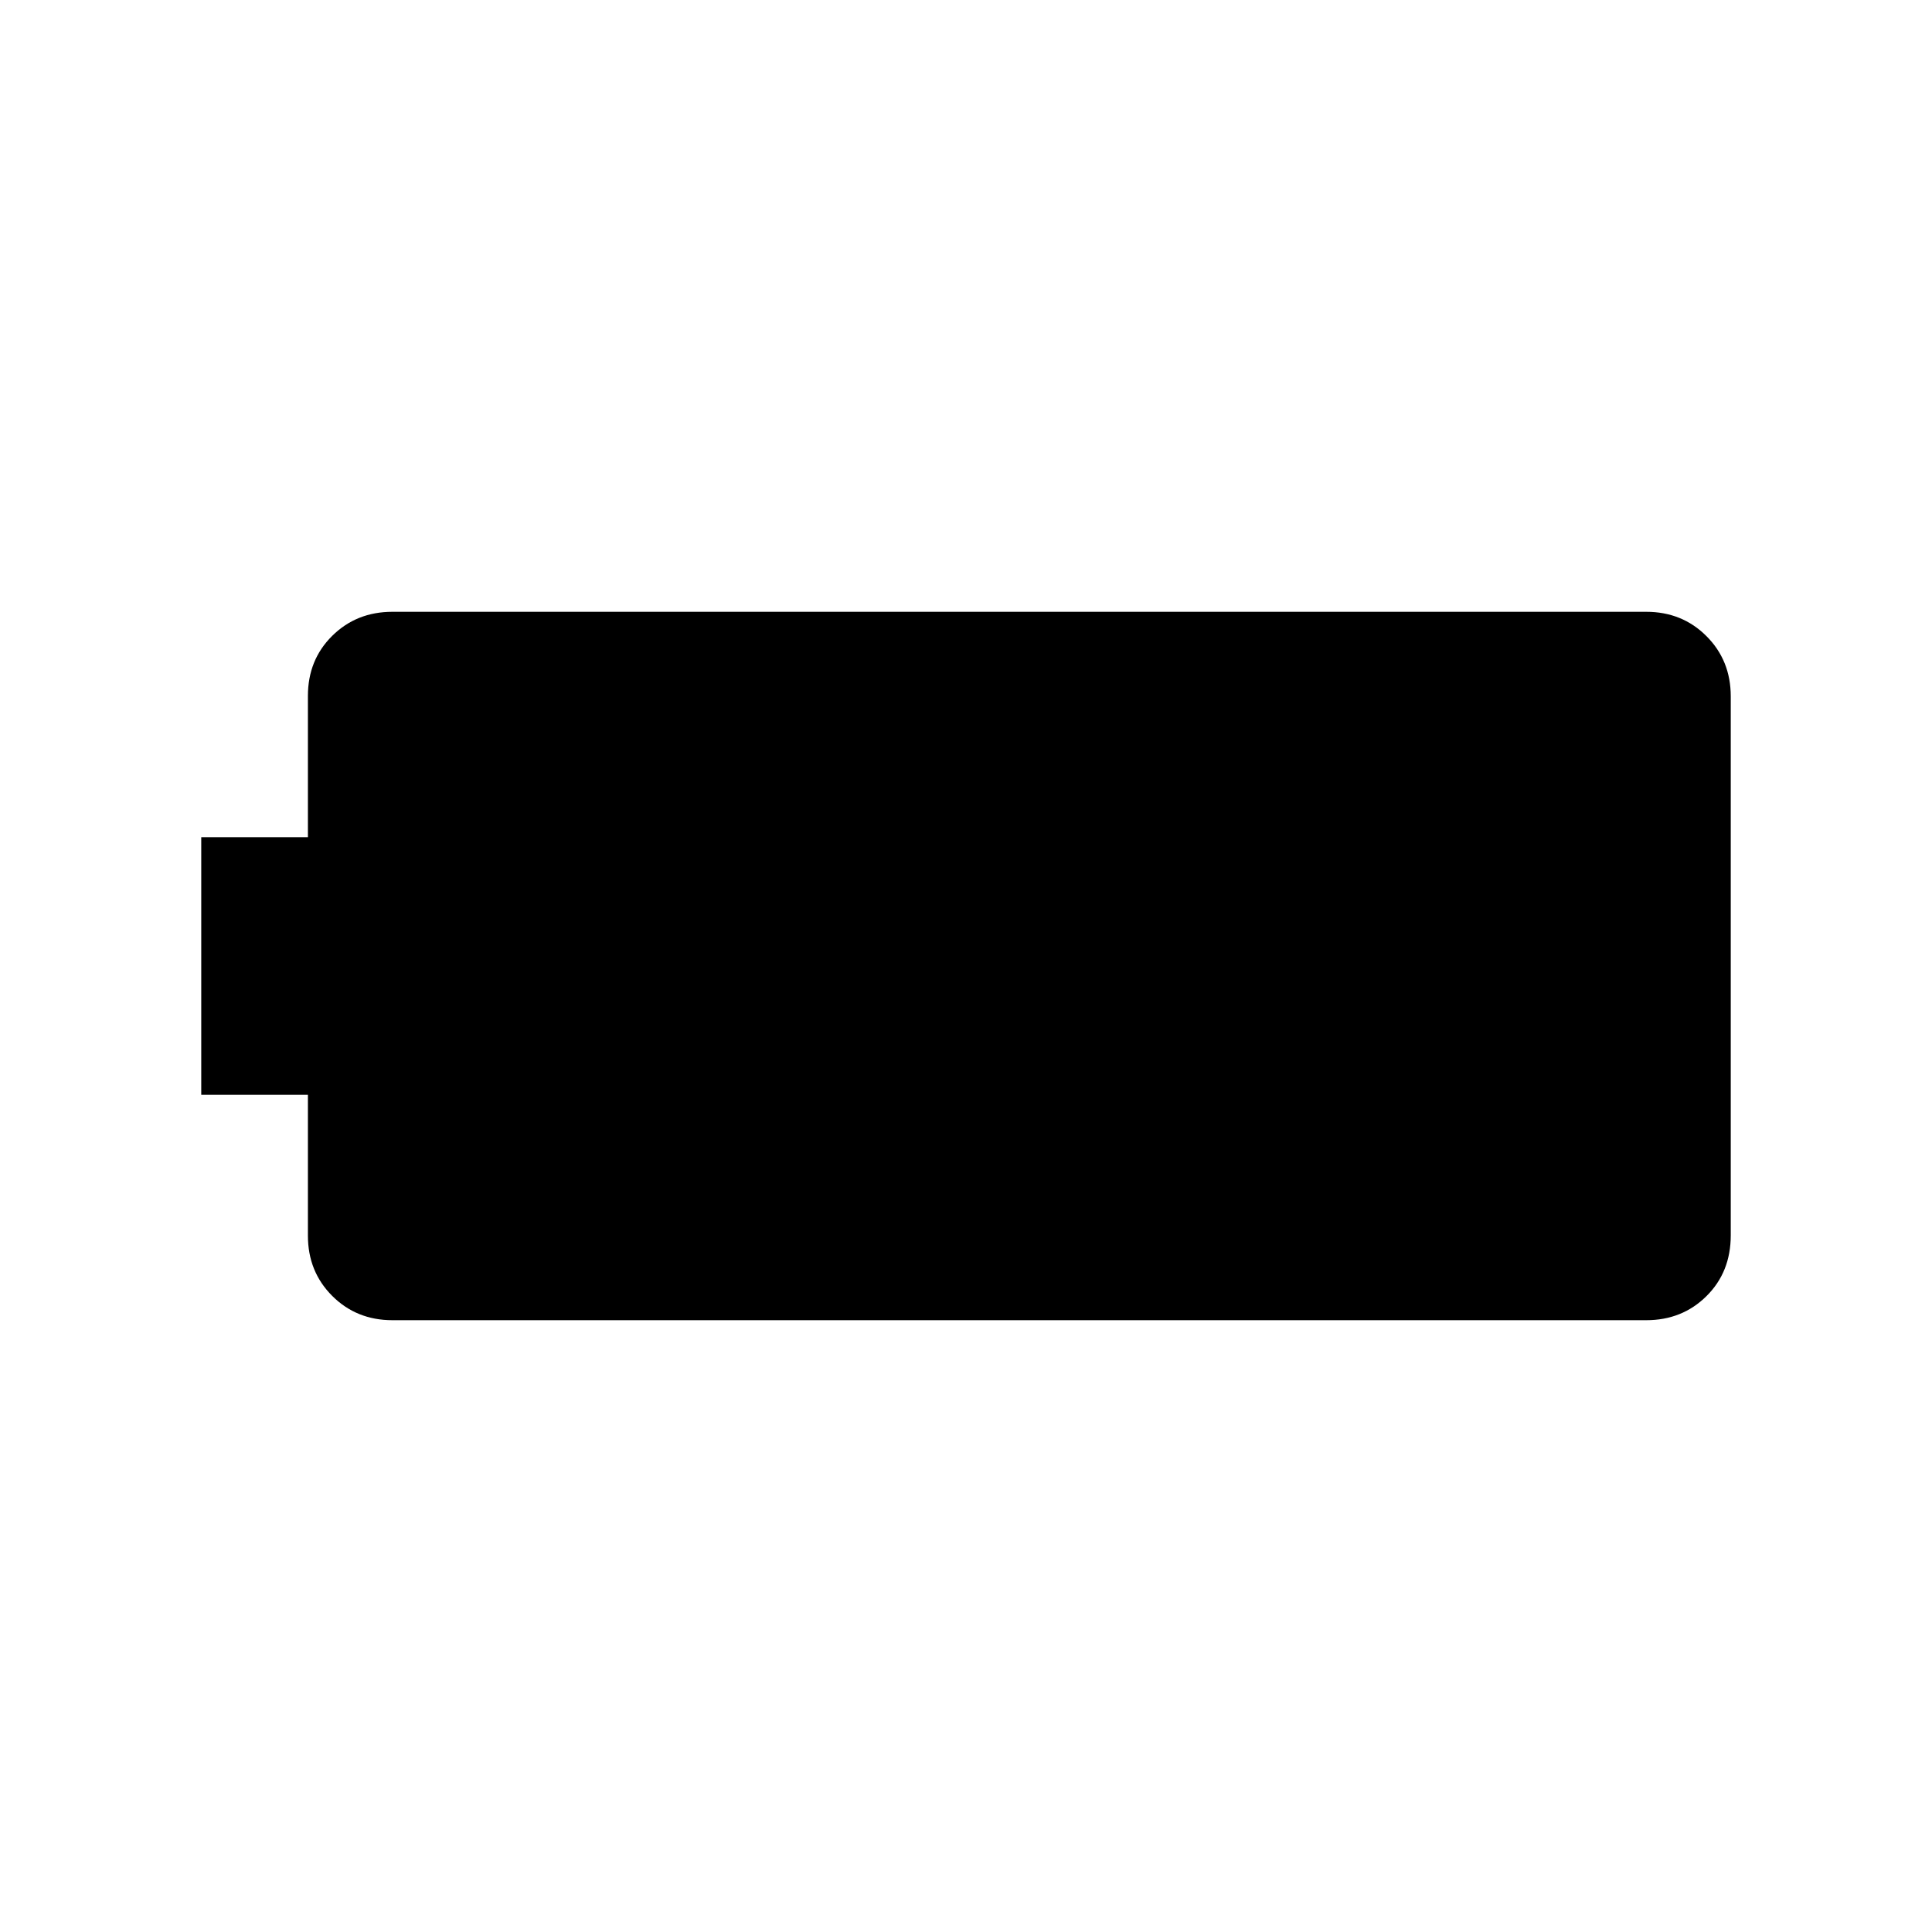 <svg xmlns="http://www.w3.org/2000/svg" height="24" viewBox="0 -960 960 960" width="24"><path d="M195-304q-17.85 0-29.93-12.08Q153-328.15 153-346v-70h-53v-128h53v-70.21q0-17.89 12.07-29.84Q177.15-656 195-656h623q17.85 0 29.92 12.08Q860-631.85 860-614v267.83q0 18.27-12.08 30.22Q835.85-304 818-304H195Z"/></svg>